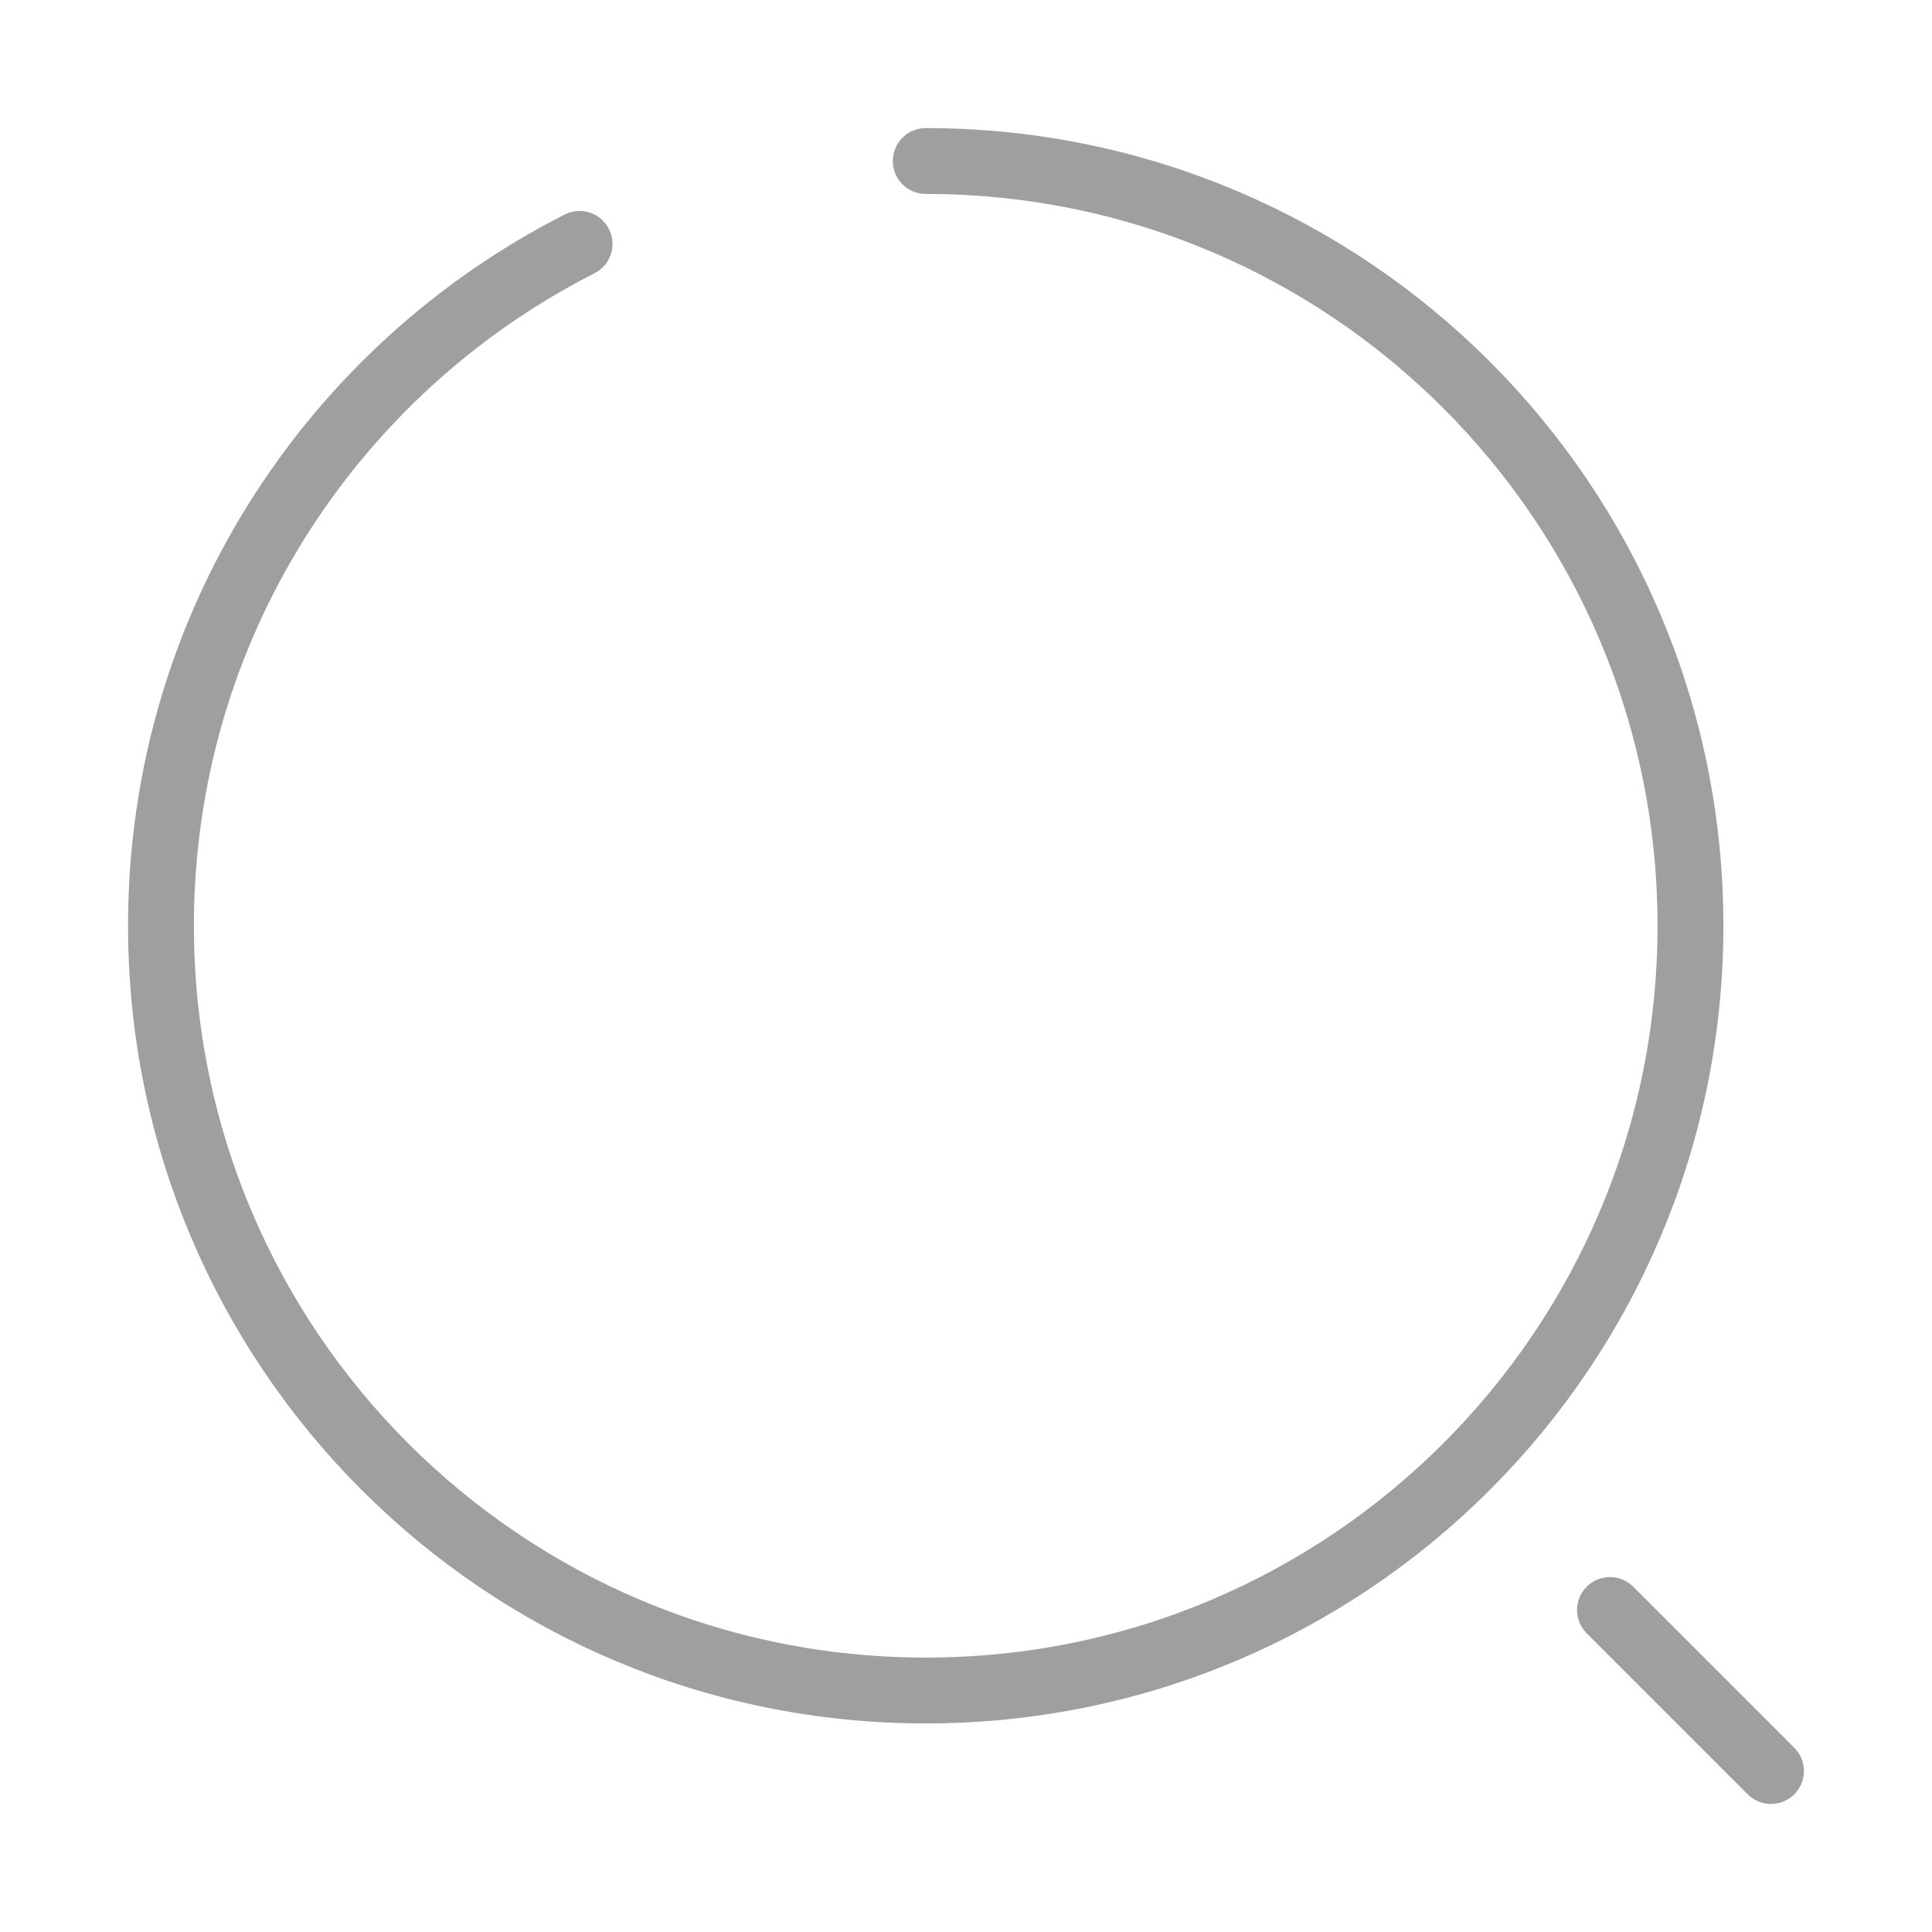 <svg width="44" height="44" viewBox="0 0 44 44" fill="none" xmlns="http://www.w3.org/2000/svg">
<path d="M21.083 3.667C30.708 3.667 38.499 11.459 38.499 21.084C38.499 30.709 30.708 38.5 21.083 38.5C11.458 38.5 3.666 30.709 3.666 21.084C3.666 14.3 7.534 8.434 13.199 5.555" stroke="#9F9F9F" stroke-width="1.5" stroke-linecap="round" stroke-linejoin="round"/>
<path d="M40.333 40.334L36.666 36.667" stroke="#9F9F9F" stroke-width="1.5" stroke-linecap="round" stroke-linejoin="round"/>
</svg>
